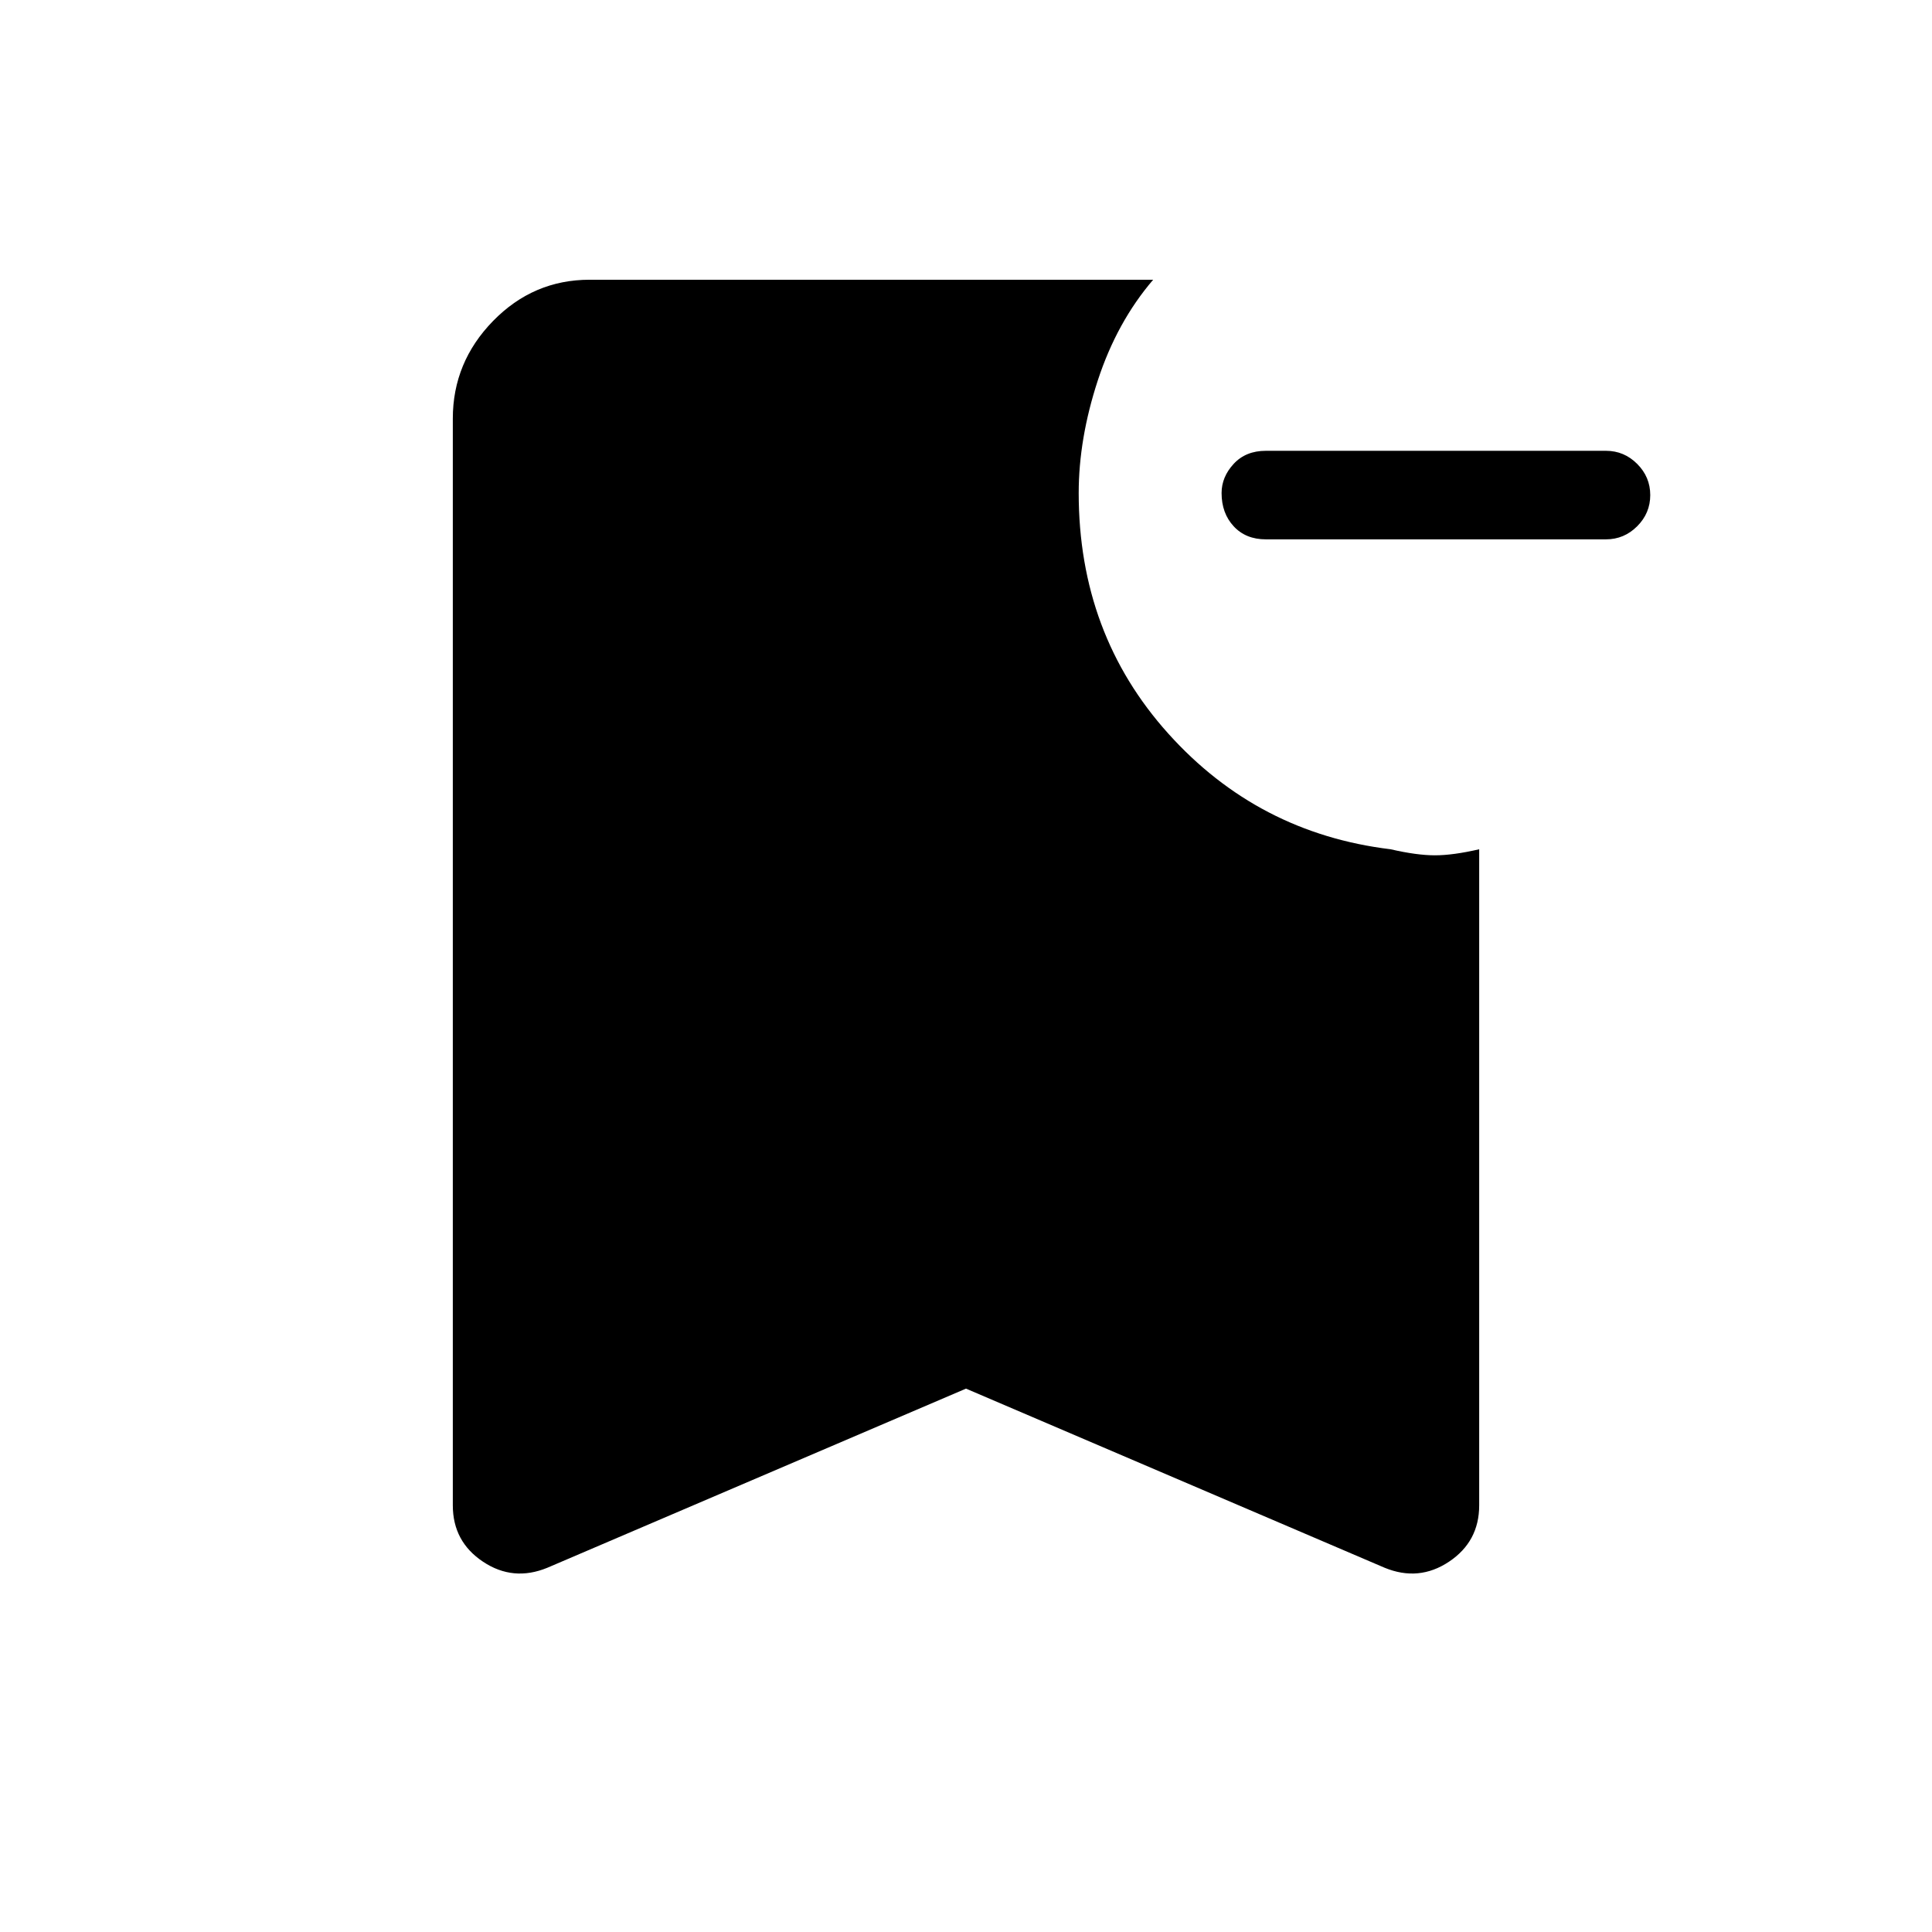 <svg xmlns="http://www.w3.org/2000/svg" height="48" width="48"><path d="M31.45 13.4q-.5 0-.8-.325-.3-.325-.3-.825 0-.4.3-.725.3-.325.8-.325h8.45q.45 0 .775.325T41 12.3q0 .45-.325.775t-.775.325ZM13.6 38.95q-.85.35-1.6-.15-.75-.5-.75-1.4v-27q0-1.4 1-2.425t2.4-1.025h14q-.9 1.05-1.375 2.5t-.475 2.8q0 3.5 2.225 5.975Q31.25 20.7 34.55 21.1q.65.15 1.1.15.45 0 1.1-.15v16.3q0 .9-.75 1.4-.75.5-1.6.15L24 34.5Z"/></svg>